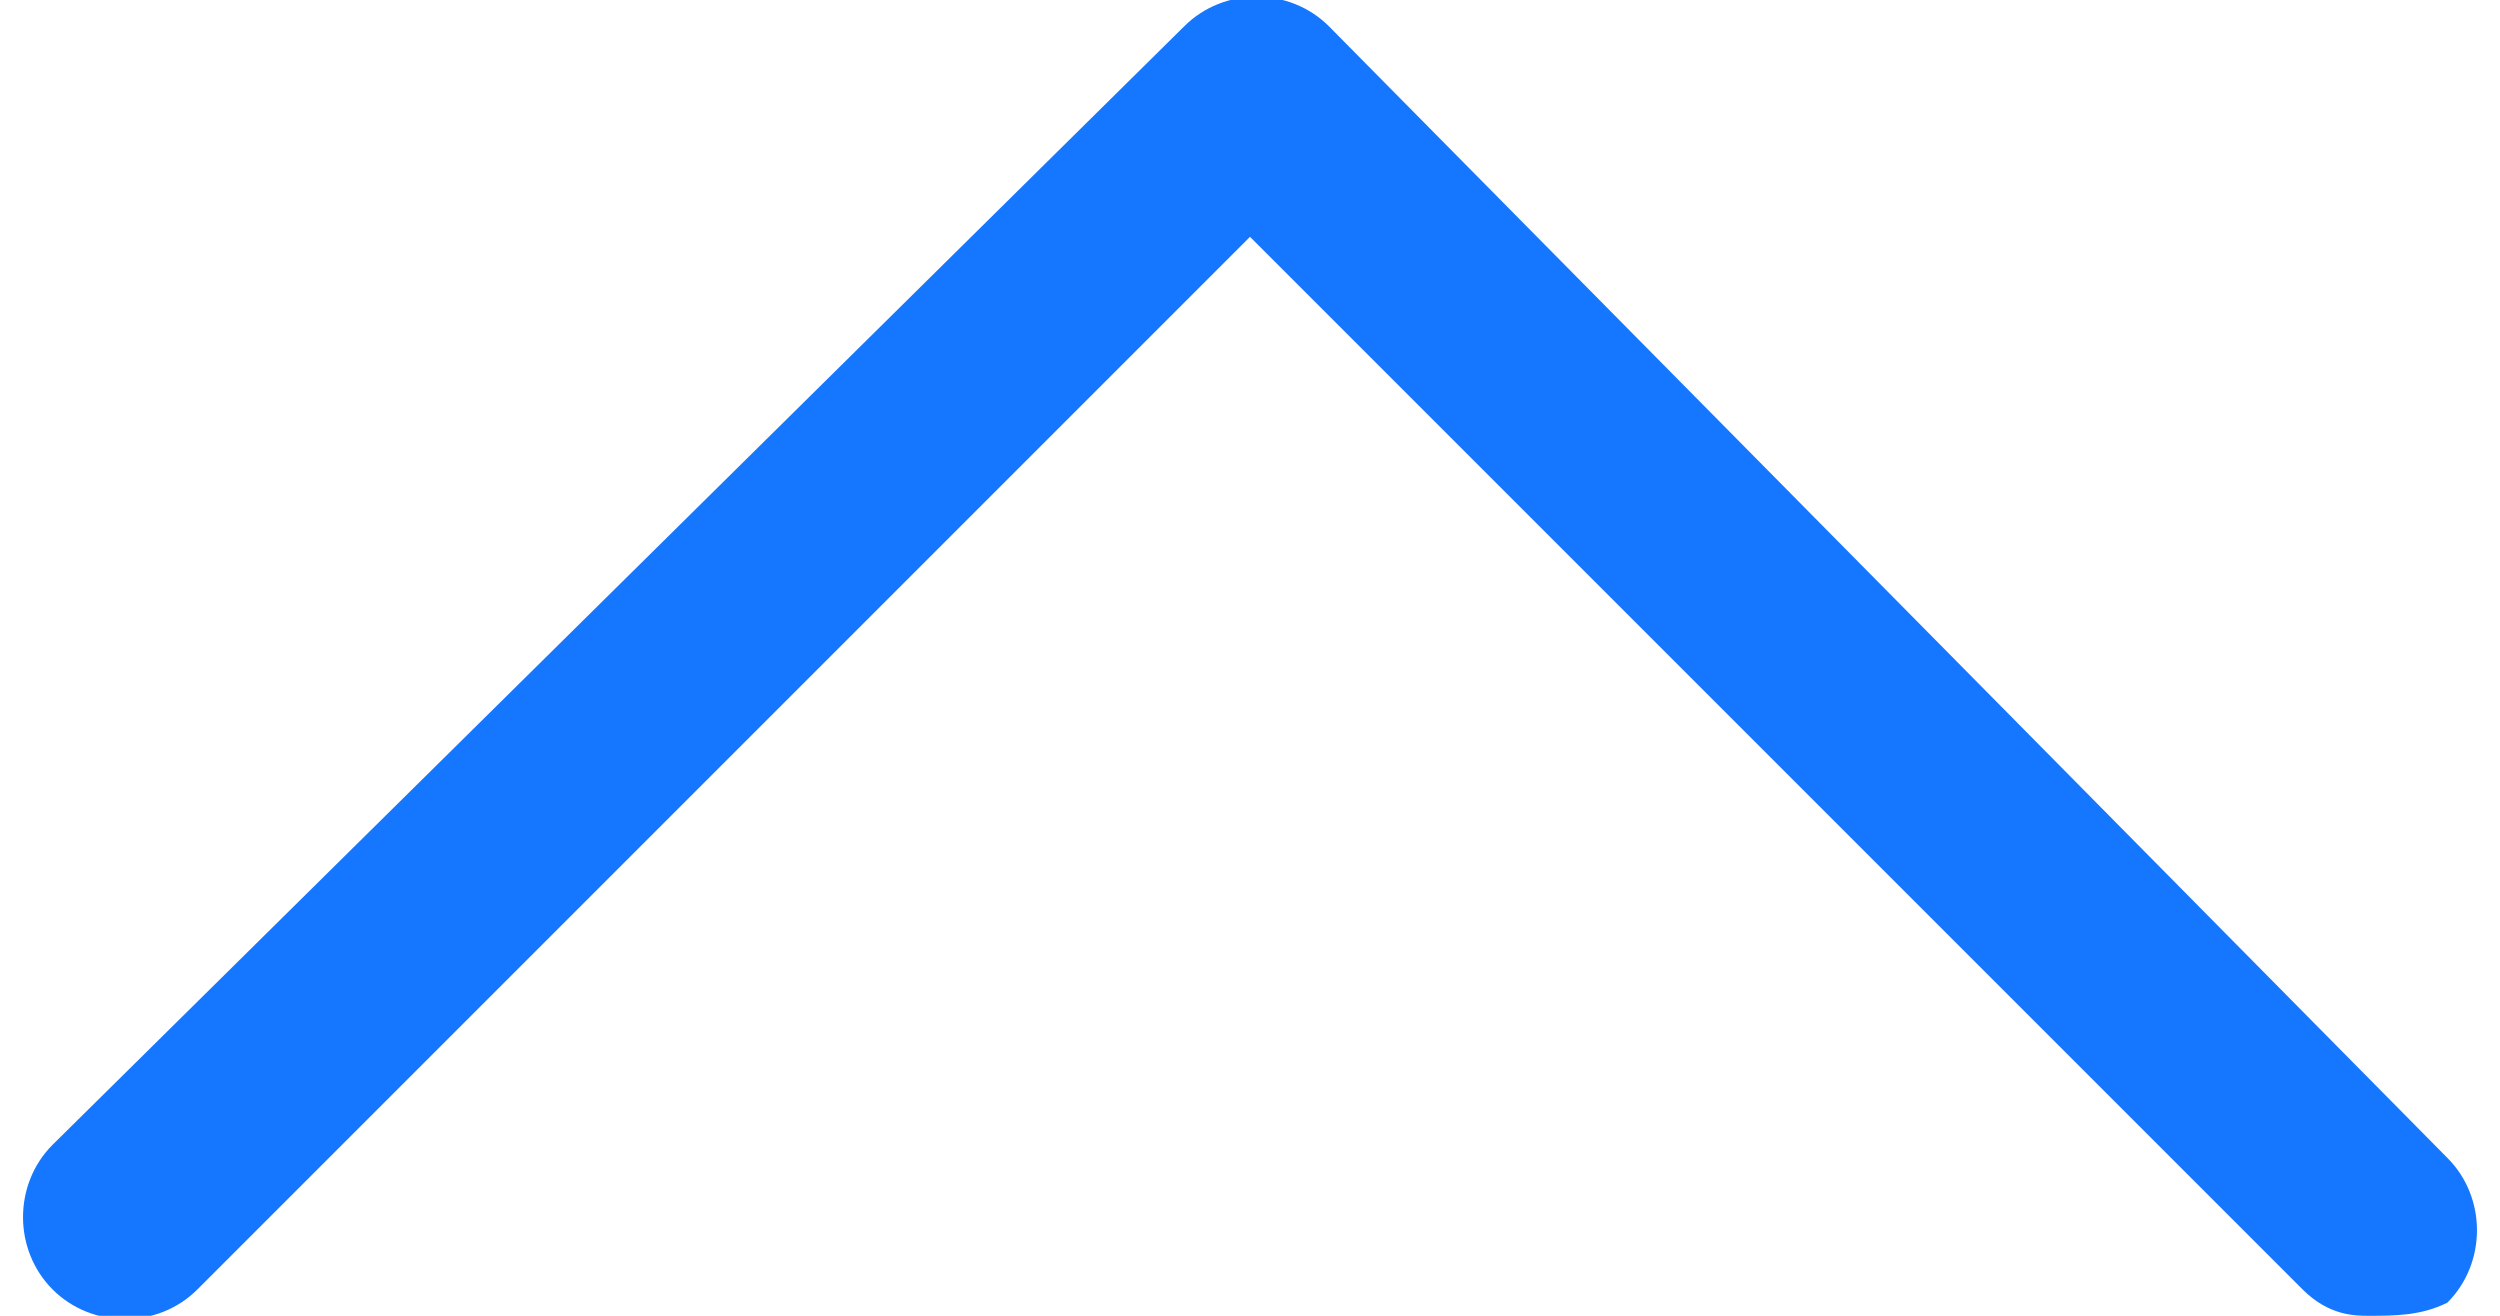 <?xml version="1.0" encoding="utf-8"?>
<!-- Generator: Adobe Illustrator 23.1.0, SVG Export Plug-In . SVG Version: 6.00 Build 0)  -->
<svg version="1.1" id="Layer_1" xmlns="http://www.w3.org/2000/svg" xmlns:xlink="http://www.w3.org/1999/xlink" x="0px" y="0px"
	 viewBox="0 0 1.9 1" style="enable-background:new 0 0 1.9 1;" xml:space="preserve">
<style type="text/css">
	.st0{fill:#1577FF;}
</style>
<polygon class="st0" points="0.94,1.77 0.96,1.75 0.92,1.75 "/>
<g>
	<path class="st0" d="M1.8,1C1.79,1,1.77,1,1.75,0.98l-0.8-0.8l-0.8,0.8c-0.03,0.03-0.08,0.03-0.11,0c-0.03-0.03-0.03-0.08,0-0.11
		L0.9,0.02c0.03-0.03,0.08-0.03,0.11,0l0.85,0.86c0.03,0.03,0.03,0.08,0,0.11C1.84,1,1.82,1,1.8,1z"/>
</g>
</svg>
